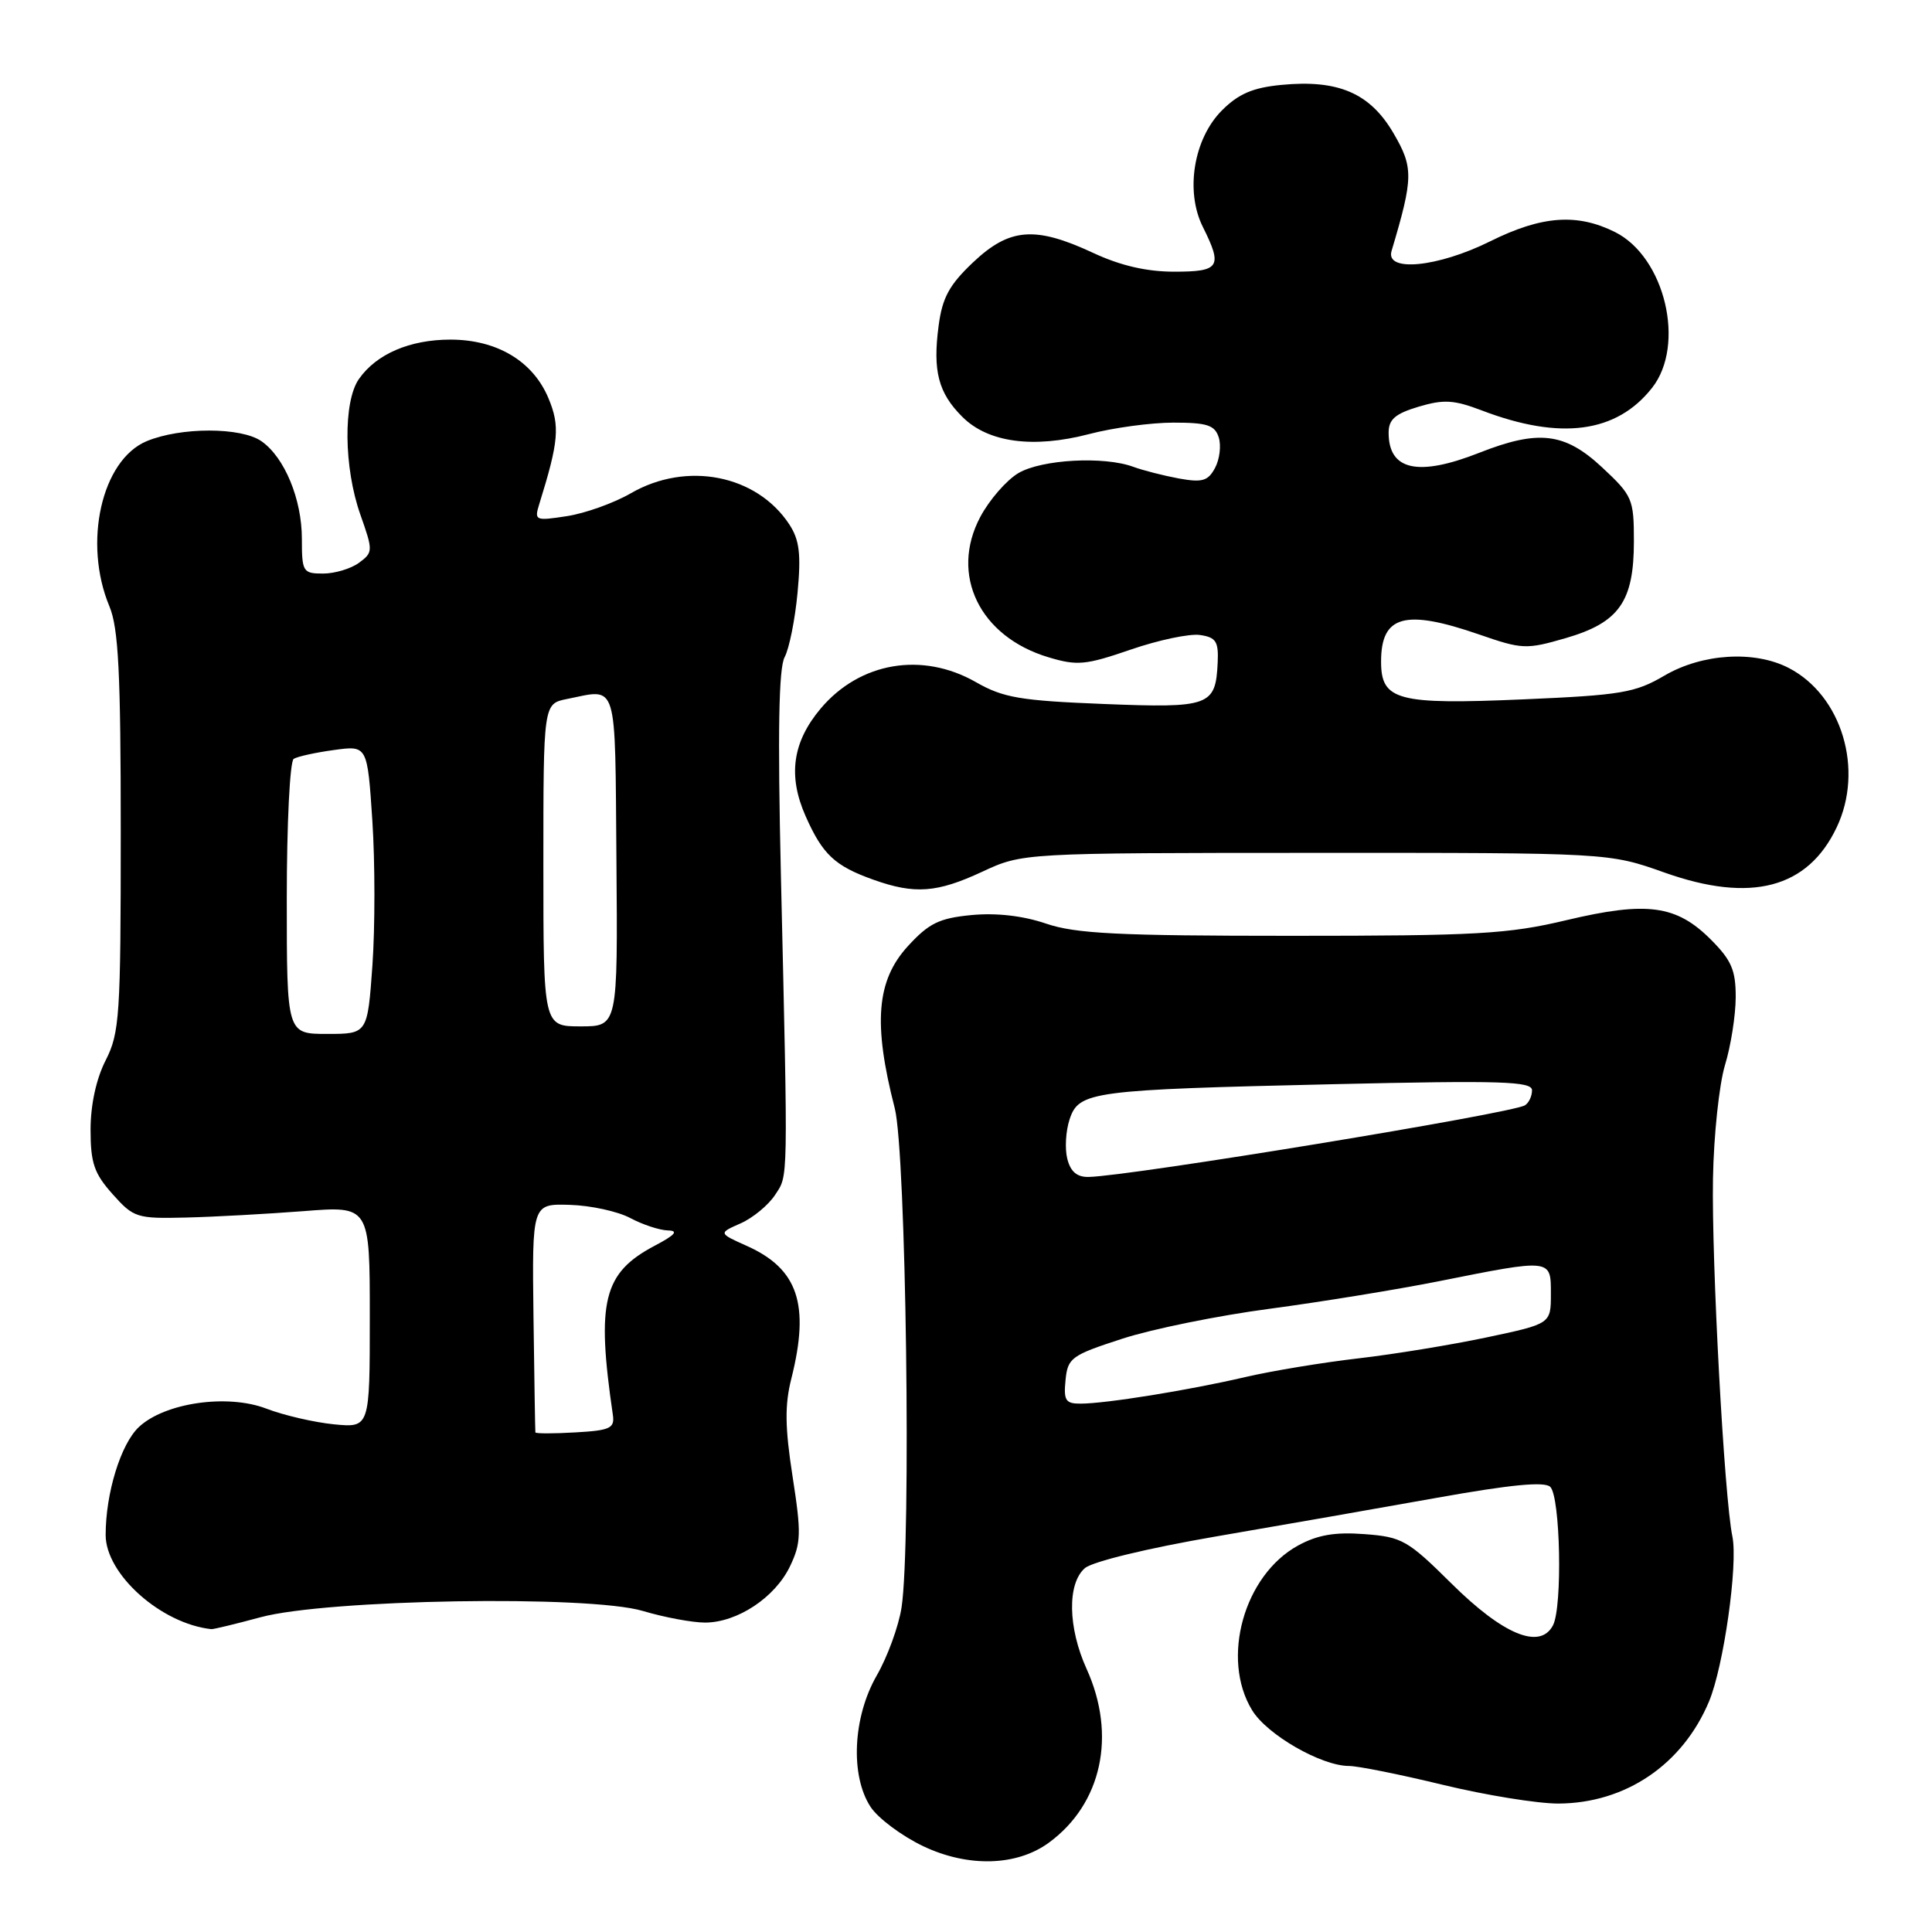 <?xml version="1.0" encoding="UTF-8" standalone="no"?>
<!DOCTYPE svg PUBLIC "-//W3C//DTD SVG 1.1//EN" "http://www.w3.org/Graphics/SVG/1.1/DTD/svg11.dtd" >
<svg xmlns="http://www.w3.org/2000/svg" xmlns:xlink="http://www.w3.org/1999/xlink" version="1.1" viewBox="0 0 256 256">
 <g >
 <path fill="currentColor"
d=" M 139.00 244.15 C 146.00 239.01 147.97 229.93 143.98 221.14 C 141.50 215.67 141.40 209.83 143.75 207.79 C 144.76 206.92 152.07 205.15 161.00 203.61 C 169.53 202.15 182.77 199.83 190.43 198.46 C 200.16 196.72 204.68 196.28 205.42 197.02 C 206.76 198.36 207.05 212.91 205.78 215.36 C 204.07 218.64 199.19 216.63 192.31 209.81 C 186.53 204.08 185.77 203.65 180.81 203.28 C 176.89 202.98 174.58 203.38 172.00 204.79 C 164.83 208.72 161.74 219.78 165.91 226.61 C 167.88 229.86 175.09 234.00 178.75 234.00 C 179.92 234.00 185.51 235.12 191.19 236.50 C 196.86 237.87 203.75 238.99 206.50 238.98 C 215.40 238.94 222.96 233.81 226.46 225.44 C 228.40 220.79 230.31 207.28 229.55 203.59 C 228.47 198.39 226.78 167.11 226.98 156.13 C 227.08 150.43 227.80 143.68 228.57 141.13 C 229.35 138.58 229.98 134.54 229.99 132.15 C 230.00 128.55 229.43 127.23 226.68 124.48 C 222.12 119.92 218.21 119.40 207.59 121.92 C 199.83 123.77 195.72 124.00 171.10 124.00 C 148.15 124.00 142.53 123.72 138.60 122.38 C 135.55 121.34 132.02 120.94 128.74 121.25 C 124.45 121.66 123.09 122.33 120.31 125.36 C 116.13 129.92 115.67 135.61 118.56 146.85 C 120.06 152.66 120.76 204.49 119.46 213.00 C 119.08 215.47 117.60 219.53 116.18 222.00 C 113.00 227.53 112.64 235.28 115.36 239.43 C 116.35 240.93 119.48 243.27 122.33 244.63 C 128.28 247.46 134.75 247.28 139.00 244.15 Z  M 34.50 214.30 C 43.29 211.91 78.02 211.33 85.18 213.46 C 88.03 214.31 91.74 215.00 93.43 215.00 C 97.70 214.99 102.71 211.67 104.68 207.54 C 106.16 204.45 106.19 203.17 105.02 195.64 C 104.01 189.13 103.97 186.17 104.86 182.66 C 107.33 172.84 105.75 168.13 98.96 165.09 C 95.19 163.40 95.19 163.40 98.14 162.10 C 99.76 161.38 101.81 159.69 102.69 158.35 C 104.46 155.65 104.43 157.34 103.47 115.82 C 103.04 97.07 103.18 88.52 103.97 87.07 C 104.58 85.92 105.35 82.08 105.68 78.53 C 106.16 73.42 105.93 71.54 104.59 69.49 C 100.27 62.91 90.99 61.08 83.59 65.36 C 81.34 66.66 77.53 68.02 75.13 68.39 C 70.91 69.04 70.78 68.98 71.46 66.78 C 74.04 58.48 74.22 56.46 72.67 52.76 C 70.62 47.86 65.86 45.01 59.70 45.00 C 54.31 45.00 49.88 46.90 47.56 50.22 C 45.46 53.21 45.55 61.97 47.75 68.19 C 49.45 73.01 49.44 73.19 47.56 74.58 C 46.49 75.36 44.35 76.00 42.81 76.00 C 40.14 76.00 40.00 75.77 40.00 71.40 C 40.00 66.15 37.71 60.61 34.65 58.47 C 31.96 56.58 23.94 56.58 19.43 58.46 C 13.46 60.96 10.98 71.93 14.50 80.35 C 15.70 83.23 16.00 89.12 16.00 110.26 C 16.00 134.60 15.85 136.87 14.00 140.50 C 12.75 142.95 12.00 146.40 12.00 149.70 C 12.00 154.11 12.48 155.50 14.92 158.23 C 17.71 161.36 18.12 161.49 24.67 161.33 C 28.42 161.24 35.44 160.85 40.25 160.48 C 49.00 159.79 49.00 159.79 49.00 174.49 C 49.00 189.19 49.00 189.19 44.25 188.73 C 41.64 188.47 37.61 187.54 35.29 186.65 C 30.13 184.67 21.83 185.87 18.40 189.09 C 16.00 191.35 14.00 197.85 14.00 203.39 C 14.00 208.60 21.35 215.15 28.00 215.87 C 28.27 215.90 31.20 215.19 34.50 214.30 Z  M 130.15 115.51 C 135.50 113.02 135.50 113.02 174.34 113.01 C 213.19 113.00 213.19 113.00 220.56 115.62 C 232.02 119.69 239.54 117.71 243.37 109.63 C 247.01 101.97 244.05 92.15 237.02 88.51 C 232.48 86.16 225.56 86.59 220.55 89.52 C 216.67 91.80 214.81 92.11 201.83 92.67 C 185.15 93.39 183.00 92.82 183.00 87.66 C 183.00 81.54 186.15 80.67 195.99 84.07 C 201.70 86.05 202.23 86.07 207.48 84.55 C 214.55 82.49 216.50 79.72 216.50 71.72 C 216.50 66.12 216.31 65.68 212.29 61.93 C 207.33 57.31 203.87 56.90 196.00 60.00 C 187.90 63.19 184.00 62.33 184.00 57.34 C 184.00 55.57 184.87 54.82 187.97 53.89 C 191.29 52.90 192.65 52.98 196.33 54.38 C 206.77 58.37 214.20 57.38 218.91 51.39 C 223.39 45.69 220.62 34.06 214.00 30.75 C 208.97 28.24 204.29 28.58 197.47 31.97 C 190.52 35.42 183.53 36.11 184.39 33.25 C 187.29 23.52 187.31 22.20 184.62 17.61 C 181.52 12.33 177.31 10.52 169.79 11.25 C 166.02 11.61 164.11 12.43 161.92 14.62 C 158.17 18.37 157.02 25.33 159.38 30.06 C 162.03 35.37 161.63 36.00 155.60 36.00 C 151.94 36.00 148.47 35.20 144.85 33.51 C 137.16 29.93 133.78 30.19 128.95 34.75 C 125.78 37.75 124.86 39.44 124.37 43.18 C 123.58 49.16 124.33 52.06 127.51 55.23 C 130.91 58.64 136.90 59.45 144.30 57.52 C 147.49 56.68 152.52 56.00 155.48 56.00 C 159.95 56.00 160.97 56.33 161.49 57.96 C 161.83 59.04 161.61 60.86 161.00 62.00 C 160.07 63.74 159.31 63.96 156.20 63.40 C 154.16 63.02 151.46 62.33 150.18 61.86 C 146.30 60.42 138.03 60.87 134.94 62.69 C 133.36 63.63 131.09 66.24 129.89 68.50 C 125.82 76.17 129.81 84.36 138.92 87.09 C 142.74 88.24 143.85 88.13 149.84 86.07 C 153.50 84.81 157.62 83.94 159.00 84.14 C 161.12 84.45 161.48 84.99 161.35 87.78 C 161.08 93.56 160.32 93.84 146.22 93.28 C 135.20 92.84 132.94 92.46 129.32 90.39 C 122.20 86.32 113.93 87.73 108.74 93.89 C 105.00 98.34 104.38 102.80 106.75 108.15 C 109.00 113.23 110.61 114.74 115.74 116.57 C 121.21 118.52 124.15 118.30 130.15 115.51 Z  M 141.19 182.86 C 141.48 179.92 141.95 179.58 148.73 177.38 C 152.71 176.09 161.48 174.31 168.23 173.42 C 174.98 172.52 185.00 170.89 190.50 169.80 C 205.66 166.77 205.50 166.76 205.50 171.45 C 205.50 175.41 205.50 175.41 197.00 177.21 C 192.32 178.20 184.68 179.45 180.00 179.99 C 175.32 180.53 168.57 181.64 165.00 182.47 C 157.49 184.22 146.55 185.98 143.19 185.99 C 141.19 186.00 140.92 185.57 141.19 182.86 Z  M 141.42 153.54 C 141.08 152.19 141.22 149.84 141.73 148.31 C 142.96 144.61 144.59 144.40 176.75 143.66 C 198.97 143.15 203.00 143.28 203.00 144.47 C 203.00 145.25 202.58 146.14 202.06 146.46 C 200.32 147.54 149.81 155.83 144.27 155.95 C 142.71 155.99 141.85 155.26 141.42 153.54 Z  M 70.94 189.80 C 70.91 189.64 70.80 182.75 70.69 174.50 C 70.50 159.50 70.50 159.50 75.50 159.65 C 78.25 159.73 81.85 160.51 83.50 161.39 C 85.15 162.27 87.40 163.01 88.50 163.04 C 89.95 163.07 89.48 163.63 86.76 165.06 C 79.93 168.67 79.00 172.40 81.21 187.50 C 81.46 189.25 80.85 189.54 76.25 189.80 C 73.36 189.97 70.97 189.97 70.94 189.80 Z  M 38.00 119.06 C 38.00 109.19 38.41 100.86 38.92 100.55 C 39.42 100.24 41.83 99.71 44.26 99.38 C 48.68 98.77 48.68 98.77 49.34 108.77 C 49.70 114.27 49.70 122.87 49.35 127.88 C 48.70 137.00 48.70 137.00 43.35 137.00 C 38.00 137.00 38.00 137.00 38.00 119.06 Z  M 72.00 114.62 C 72.00 93.25 72.00 93.25 75.13 92.62 C 81.94 91.26 81.48 89.78 81.68 114.00 C 81.86 136.00 81.86 136.00 76.93 136.00 C 72.00 136.00 72.00 136.00 72.00 114.62 Z "/>
</g>
</svg>